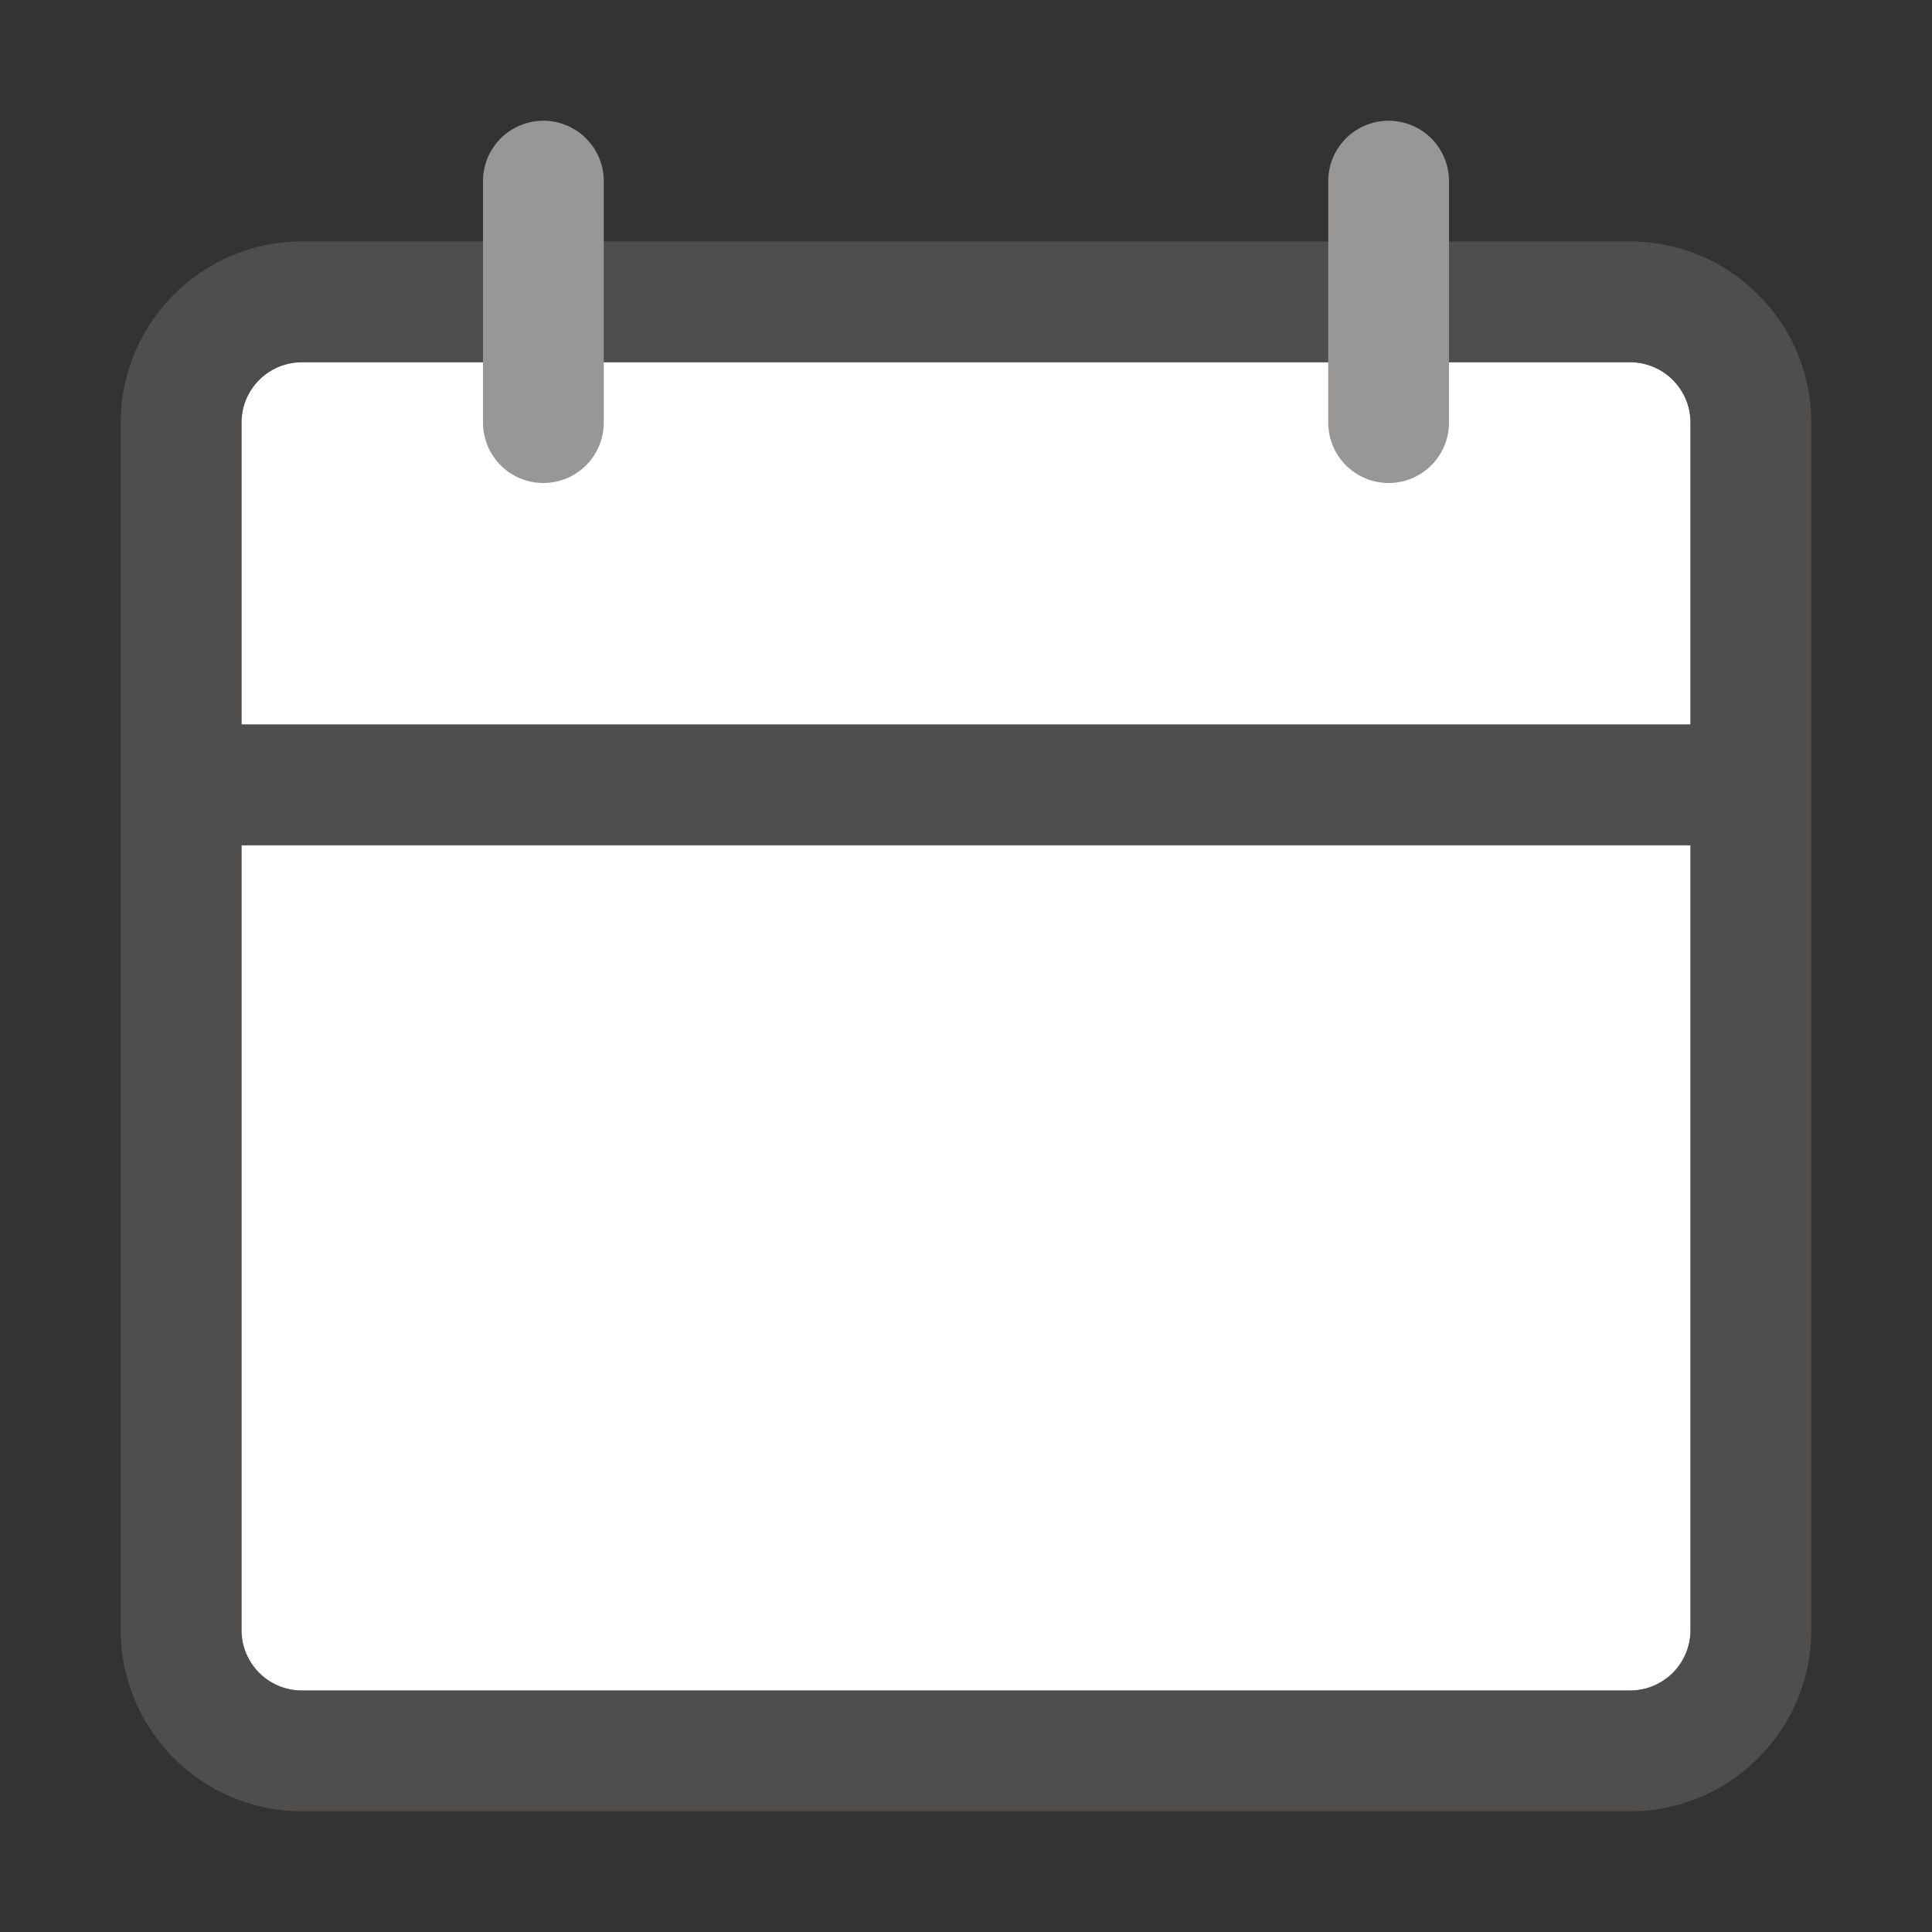 <svg xmlns="http://www.w3.org/2000/svg" viewBox="0 0 16 16"><rect x="0" y="0" width="16" height="16" fill="#333333" stroke="none"/><g fill="#FFF"><path d="M2.5 3a.5.5 0 0 0-.5.5V6h12V3.5a.5.5 0 0 0-.5-.5h-11zM14 13.5V7H2v6.5a.5.5 0 0 0 .5.5h11a.5.5 0 0 0 .5-.5z"/></g><path opacity=".64" fill="#605E5C" d="M13.5 2h-11C1.673 2 1 2.673 1 3.5v10c0 .827.673 1.5 1.5 1.5h11c.827 0 1.5-.673 1.5-1.5v-10c0-.827-.673-1.5-1.5-1.5zm-11 1h11a.5.5 0 0 1 .5.5V6H2V3.5a.5.5 0 0 1 .5-.5zm11 11h-11a.5.5 0 0 1-.5-.5V7h12v6.5a.5.5 0 0 1-.5.5z"/><path fill="#999796" d="M4.5 4a.5.5 0 0 1-.5-.5v-2a.5.5 0 0 1 1 0v2a.5.5 0 0 1-.5.5zM11.5 4a.5.5 0 0 1-.5-.5v-2a.5.5 0 0 1 1 0v2a.5.5 0 0 1-.5.5z"/></svg>